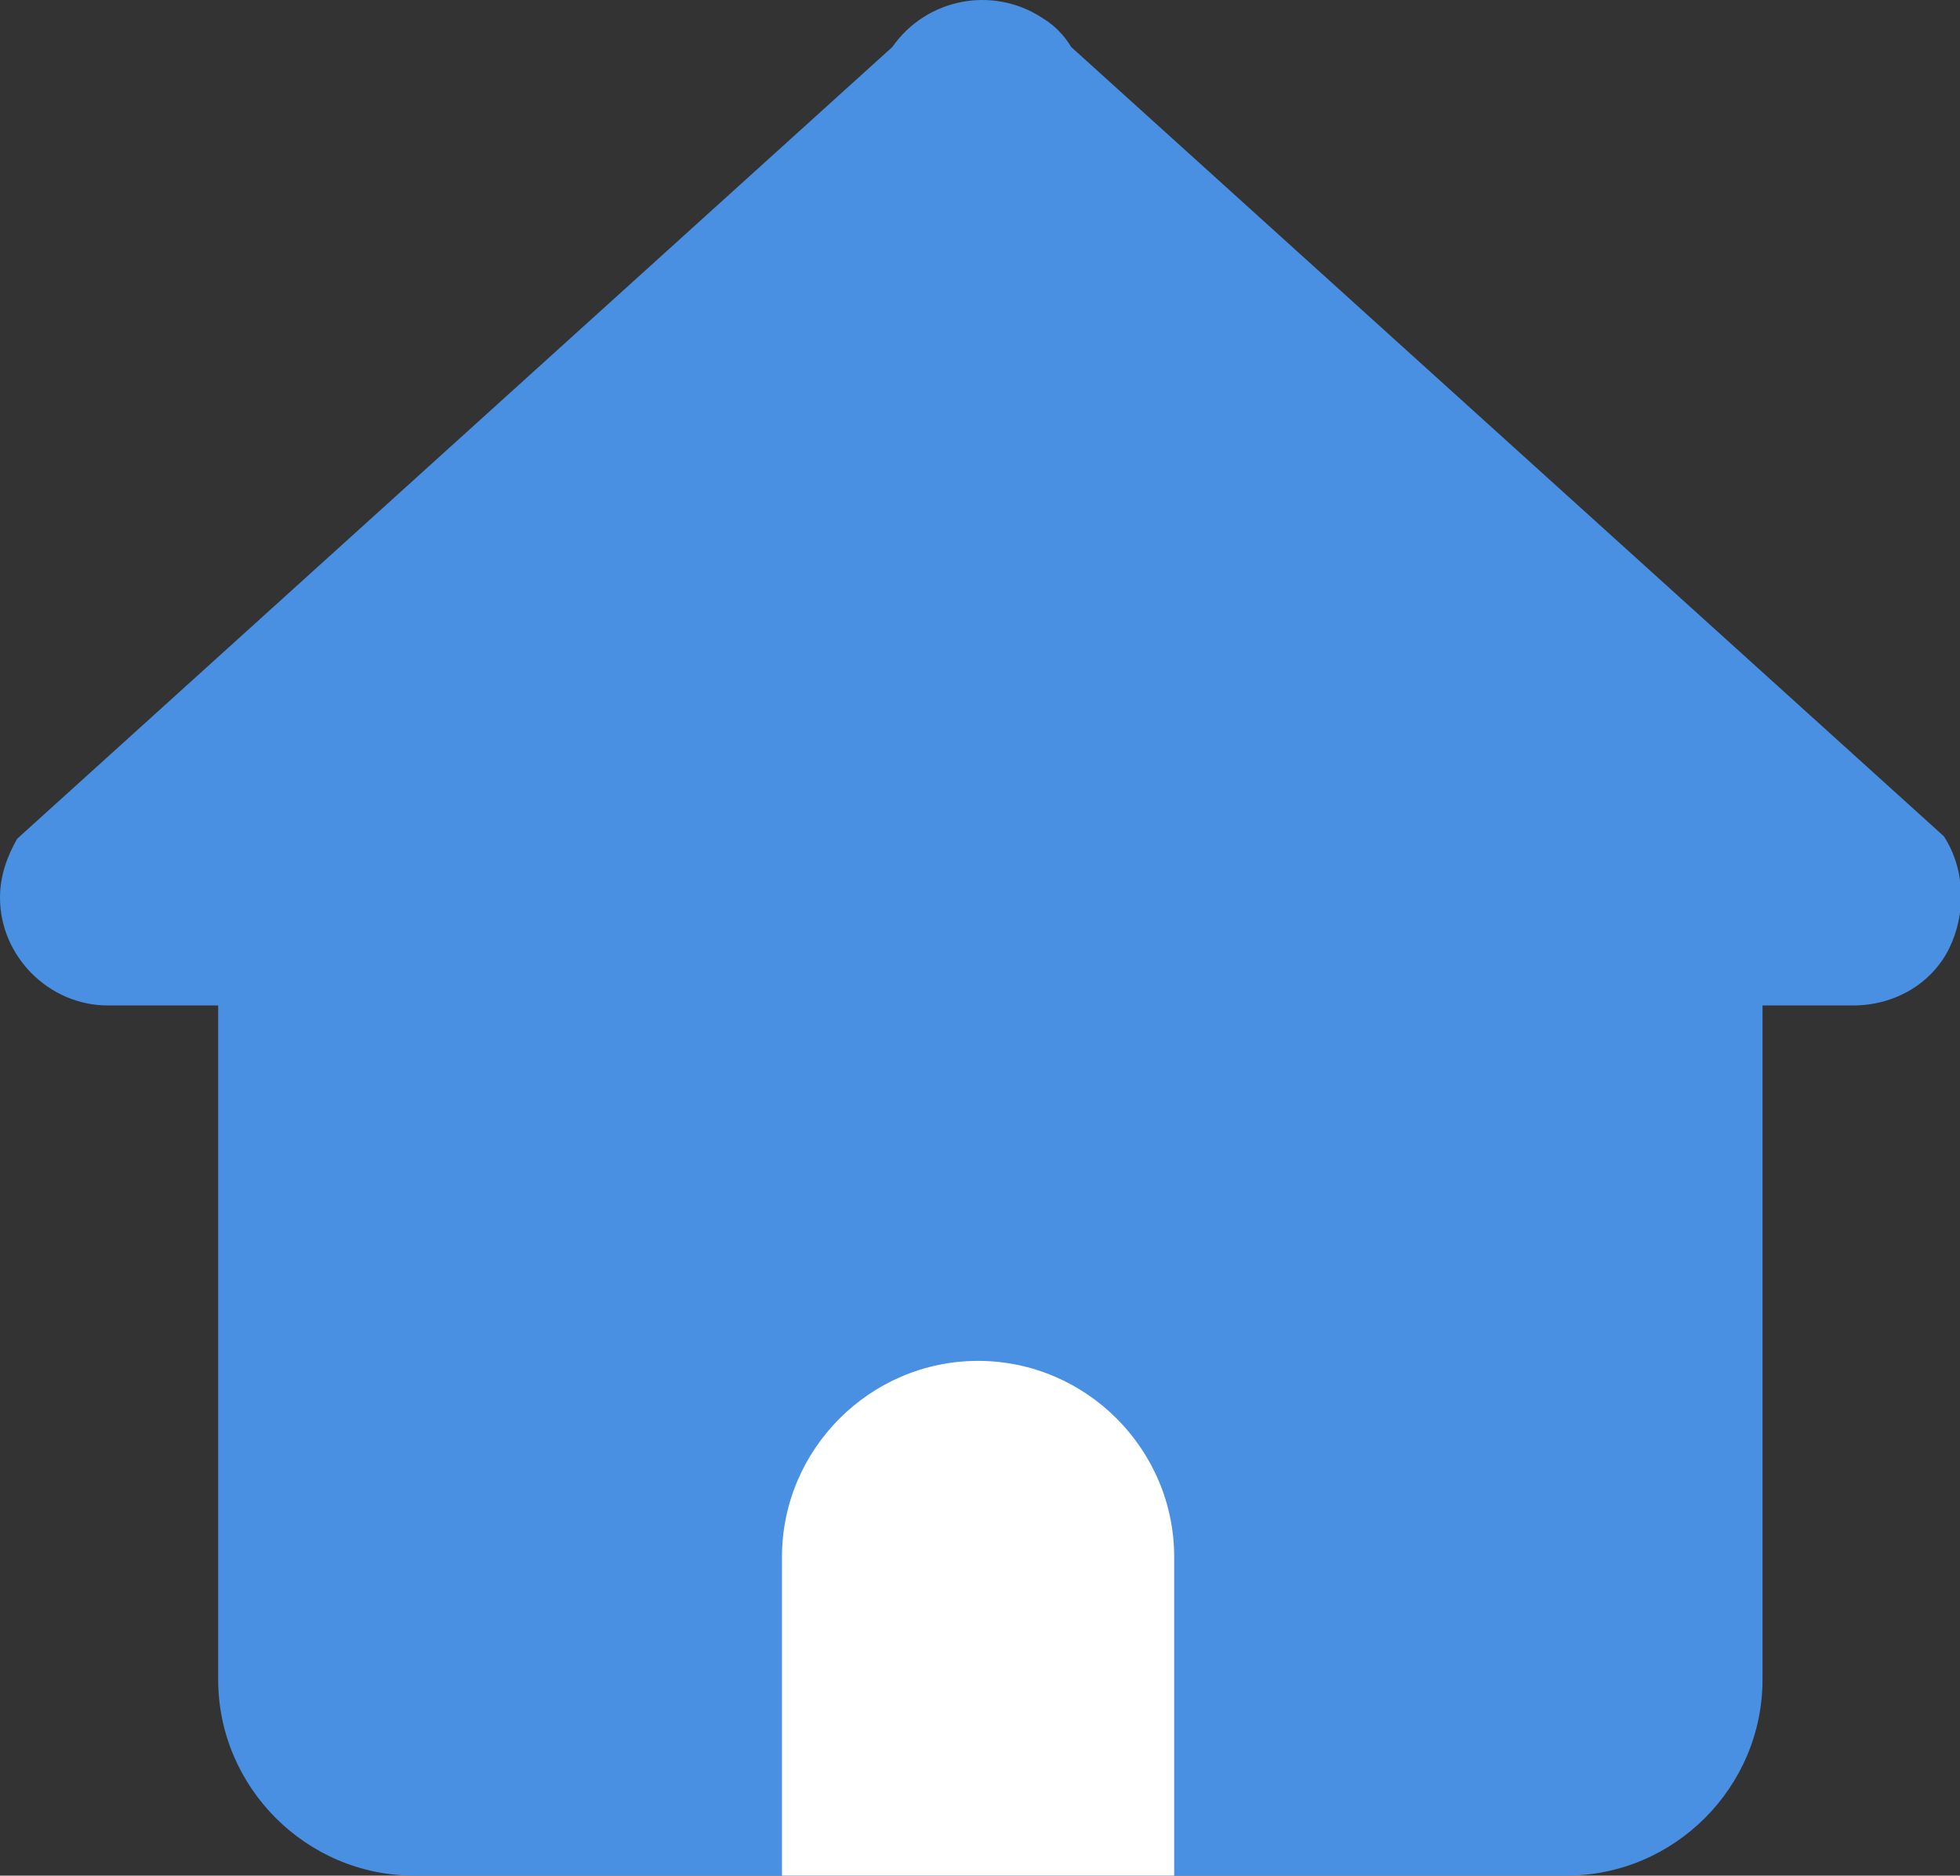 <?xml version="1.0" standalone="no"?>
<!DOCTYPE svg PUBLIC "-//W3C//DTD SVG 1.1//EN" "http://www.w3.org/Graphics/SVG/1.1/DTD/svg11.dtd">
<svg t="1753339904782" class="icon" viewBox="0 0 1070 1024" version="1.1" xmlns="http://www.w3.org/2000/svg" p-id="29336" xmlns:xlink="http://www.w3.org/1999/xlink" width="208.984" height="200">
    <rect x="0" y="0" width="1070" height="1024" fill="#333333" stroke="none"/>
    <!-- 背景改为偏蓝色 -->
    <path d="M1063.893 518.149c-9.368 18.735-29.441 30.779-52.191 30.779h-49.515v368.013c0 58.882-48.176 107.058-107.058 107.058h-628.968c-58.882 0-107.058-48.176-107.058-107.058V548.928H58.882C26.765 548.928 0 522.164 0 490.046c0-12.044 4.015-22.75 9.368-32.118L487.116 25.68c18.735-26.765 54.867-33.456 81.632-16.059 6.691 4.015 12.044 9.368 16.059 16.059l476.41 430.91c12.044 18.735 12.044 42.823 2.676 61.559z" fill="#4A90E2" p-id="29337"></path>
    <!-- 房子改为白色 -->
    <path d="M533.954 742.972c58.882 0 107.058 48.176 107.058 107.058v173.97h-214.117v-173.97c0-58.882 48.176-107.058 107.058-107.058z" fill="#FFFFFF" p-id="29338"></path>
</svg>
    